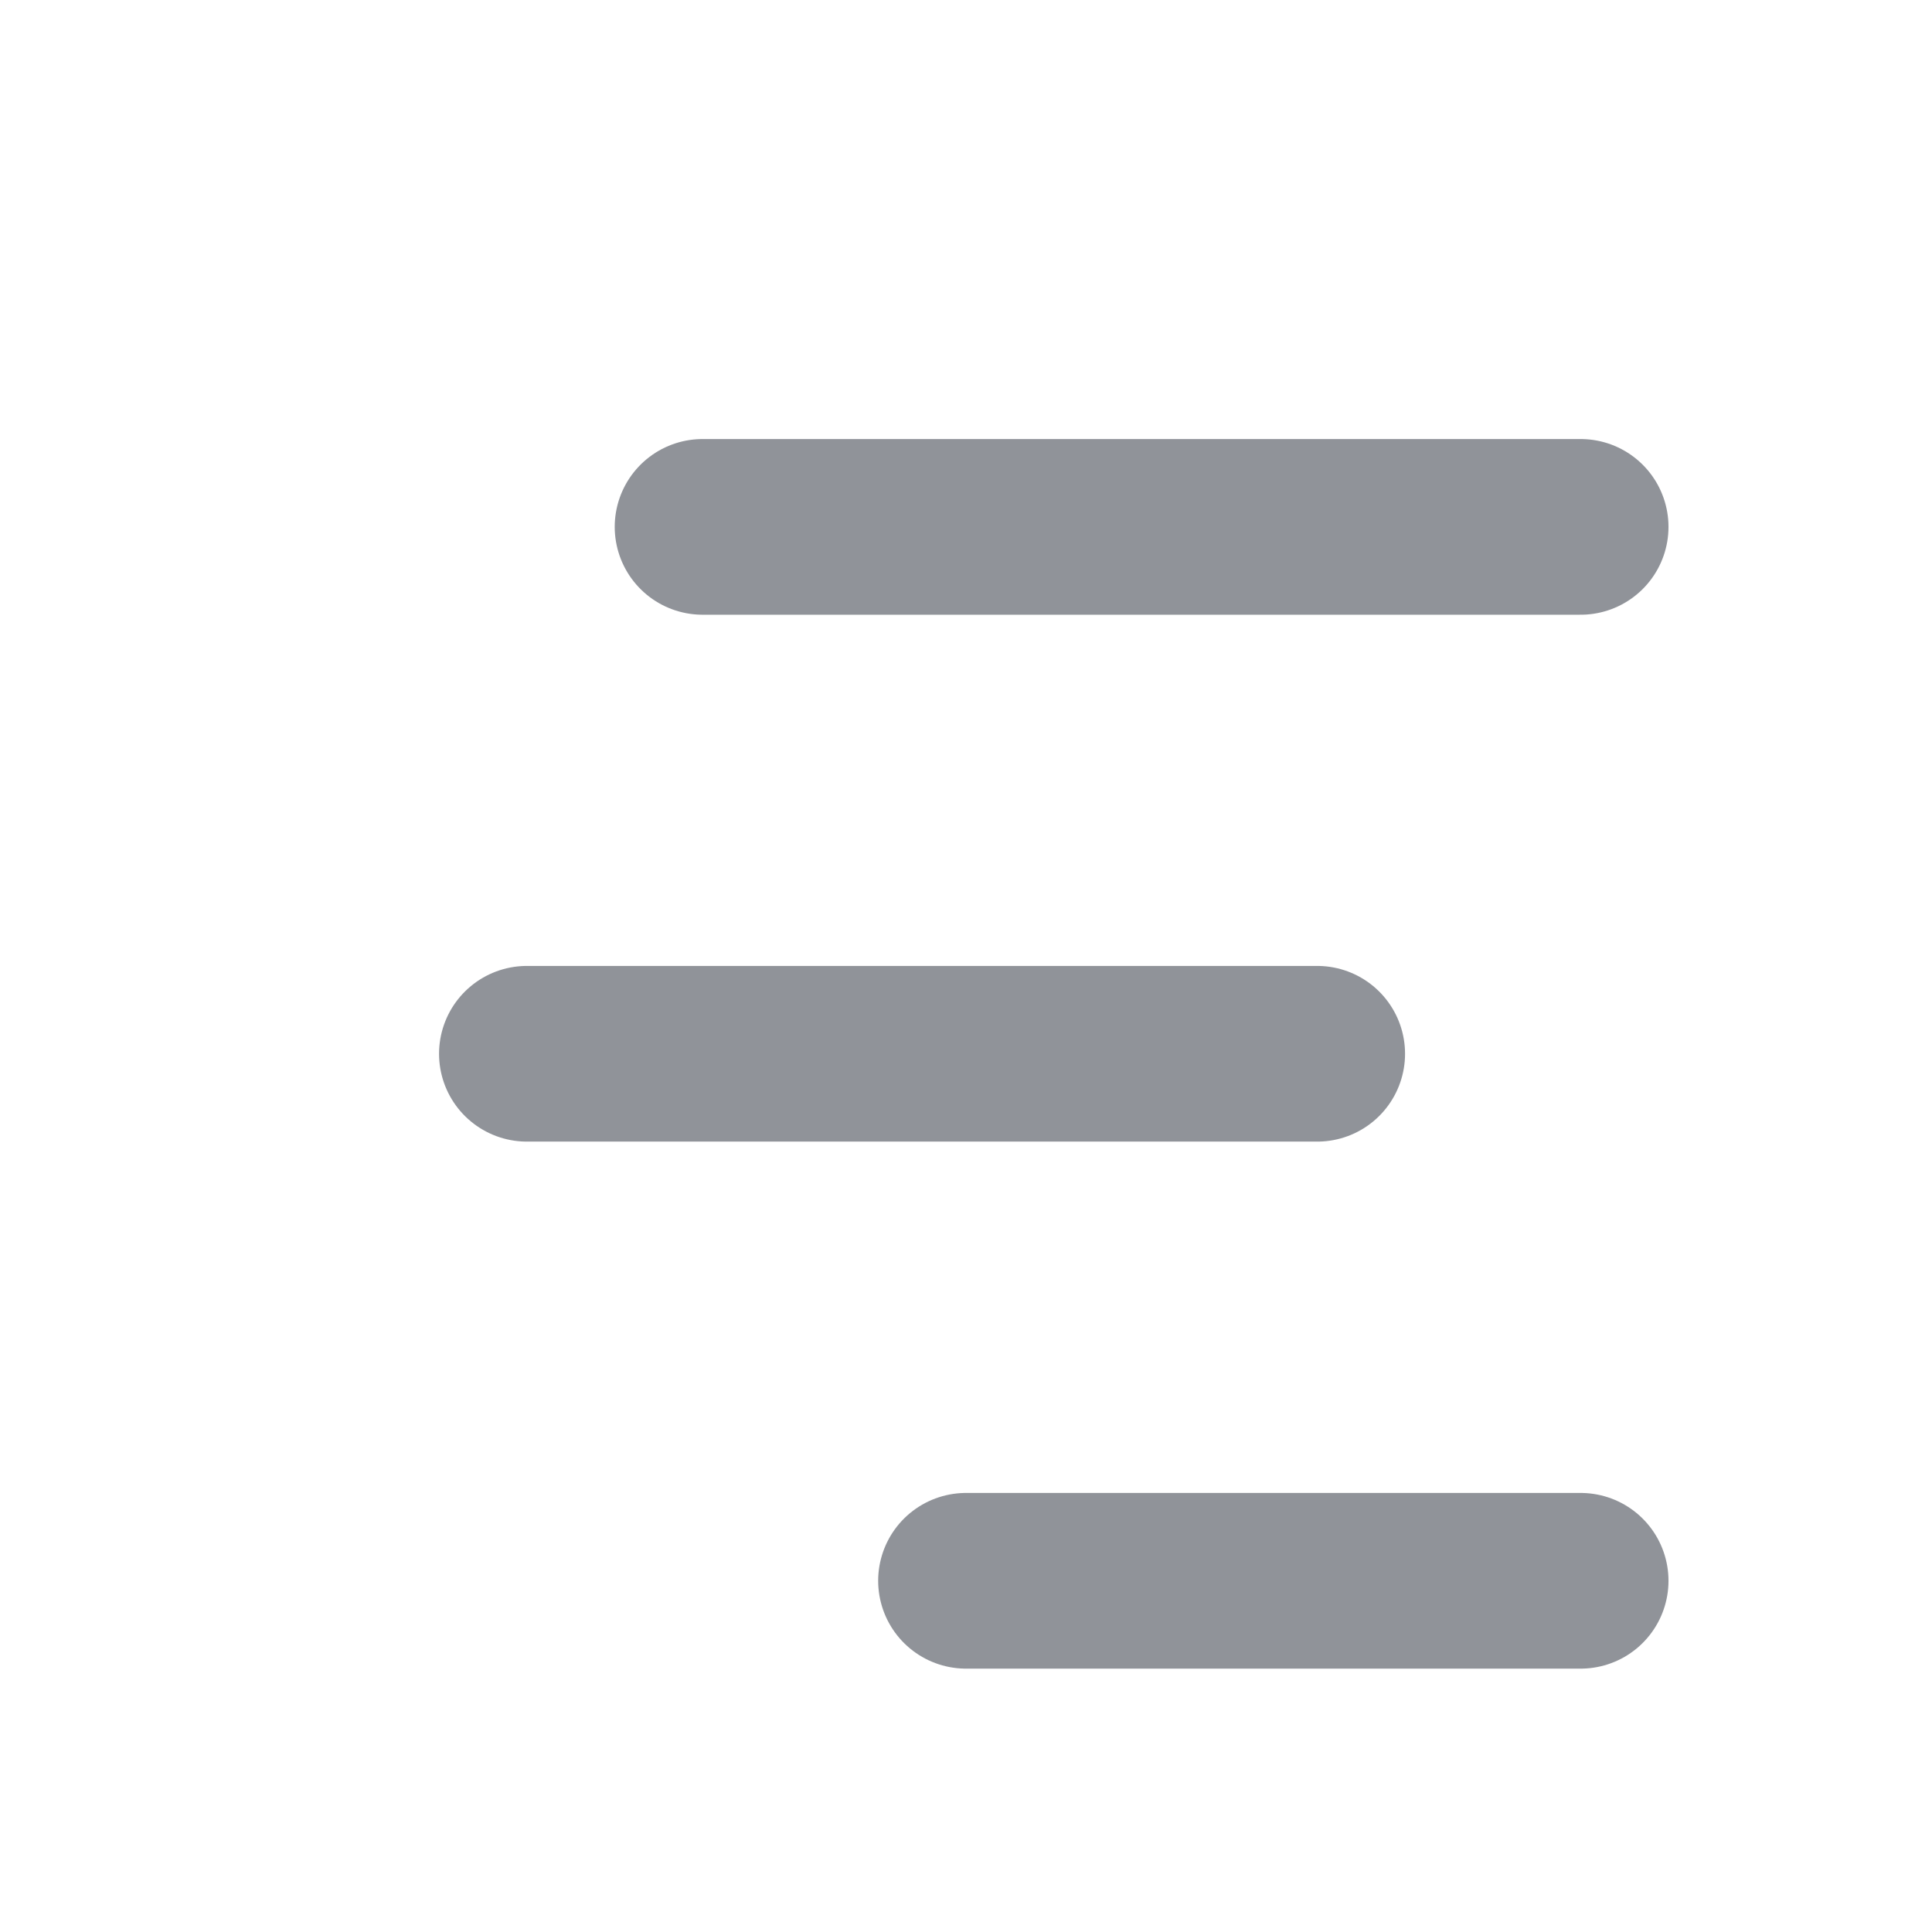 <svg width="14" height="14" viewBox="0 0 14 14" fill="none" xmlns="http://www.w3.org/2000/svg">
<path d="M5.091 3.818H11.454" stroke="#909399" stroke-width="1.273" stroke-linecap="round" stroke-linejoin="round"/>
<path d="M3.818 7.636H9.545" stroke="#909399" stroke-width="1.273" stroke-linecap="round" stroke-linejoin="round"/>
<path d="M7 11.455H11.454" stroke="#909399" stroke-width="1.273" stroke-linecap="round" stroke-linejoin="round"/>
</svg>
